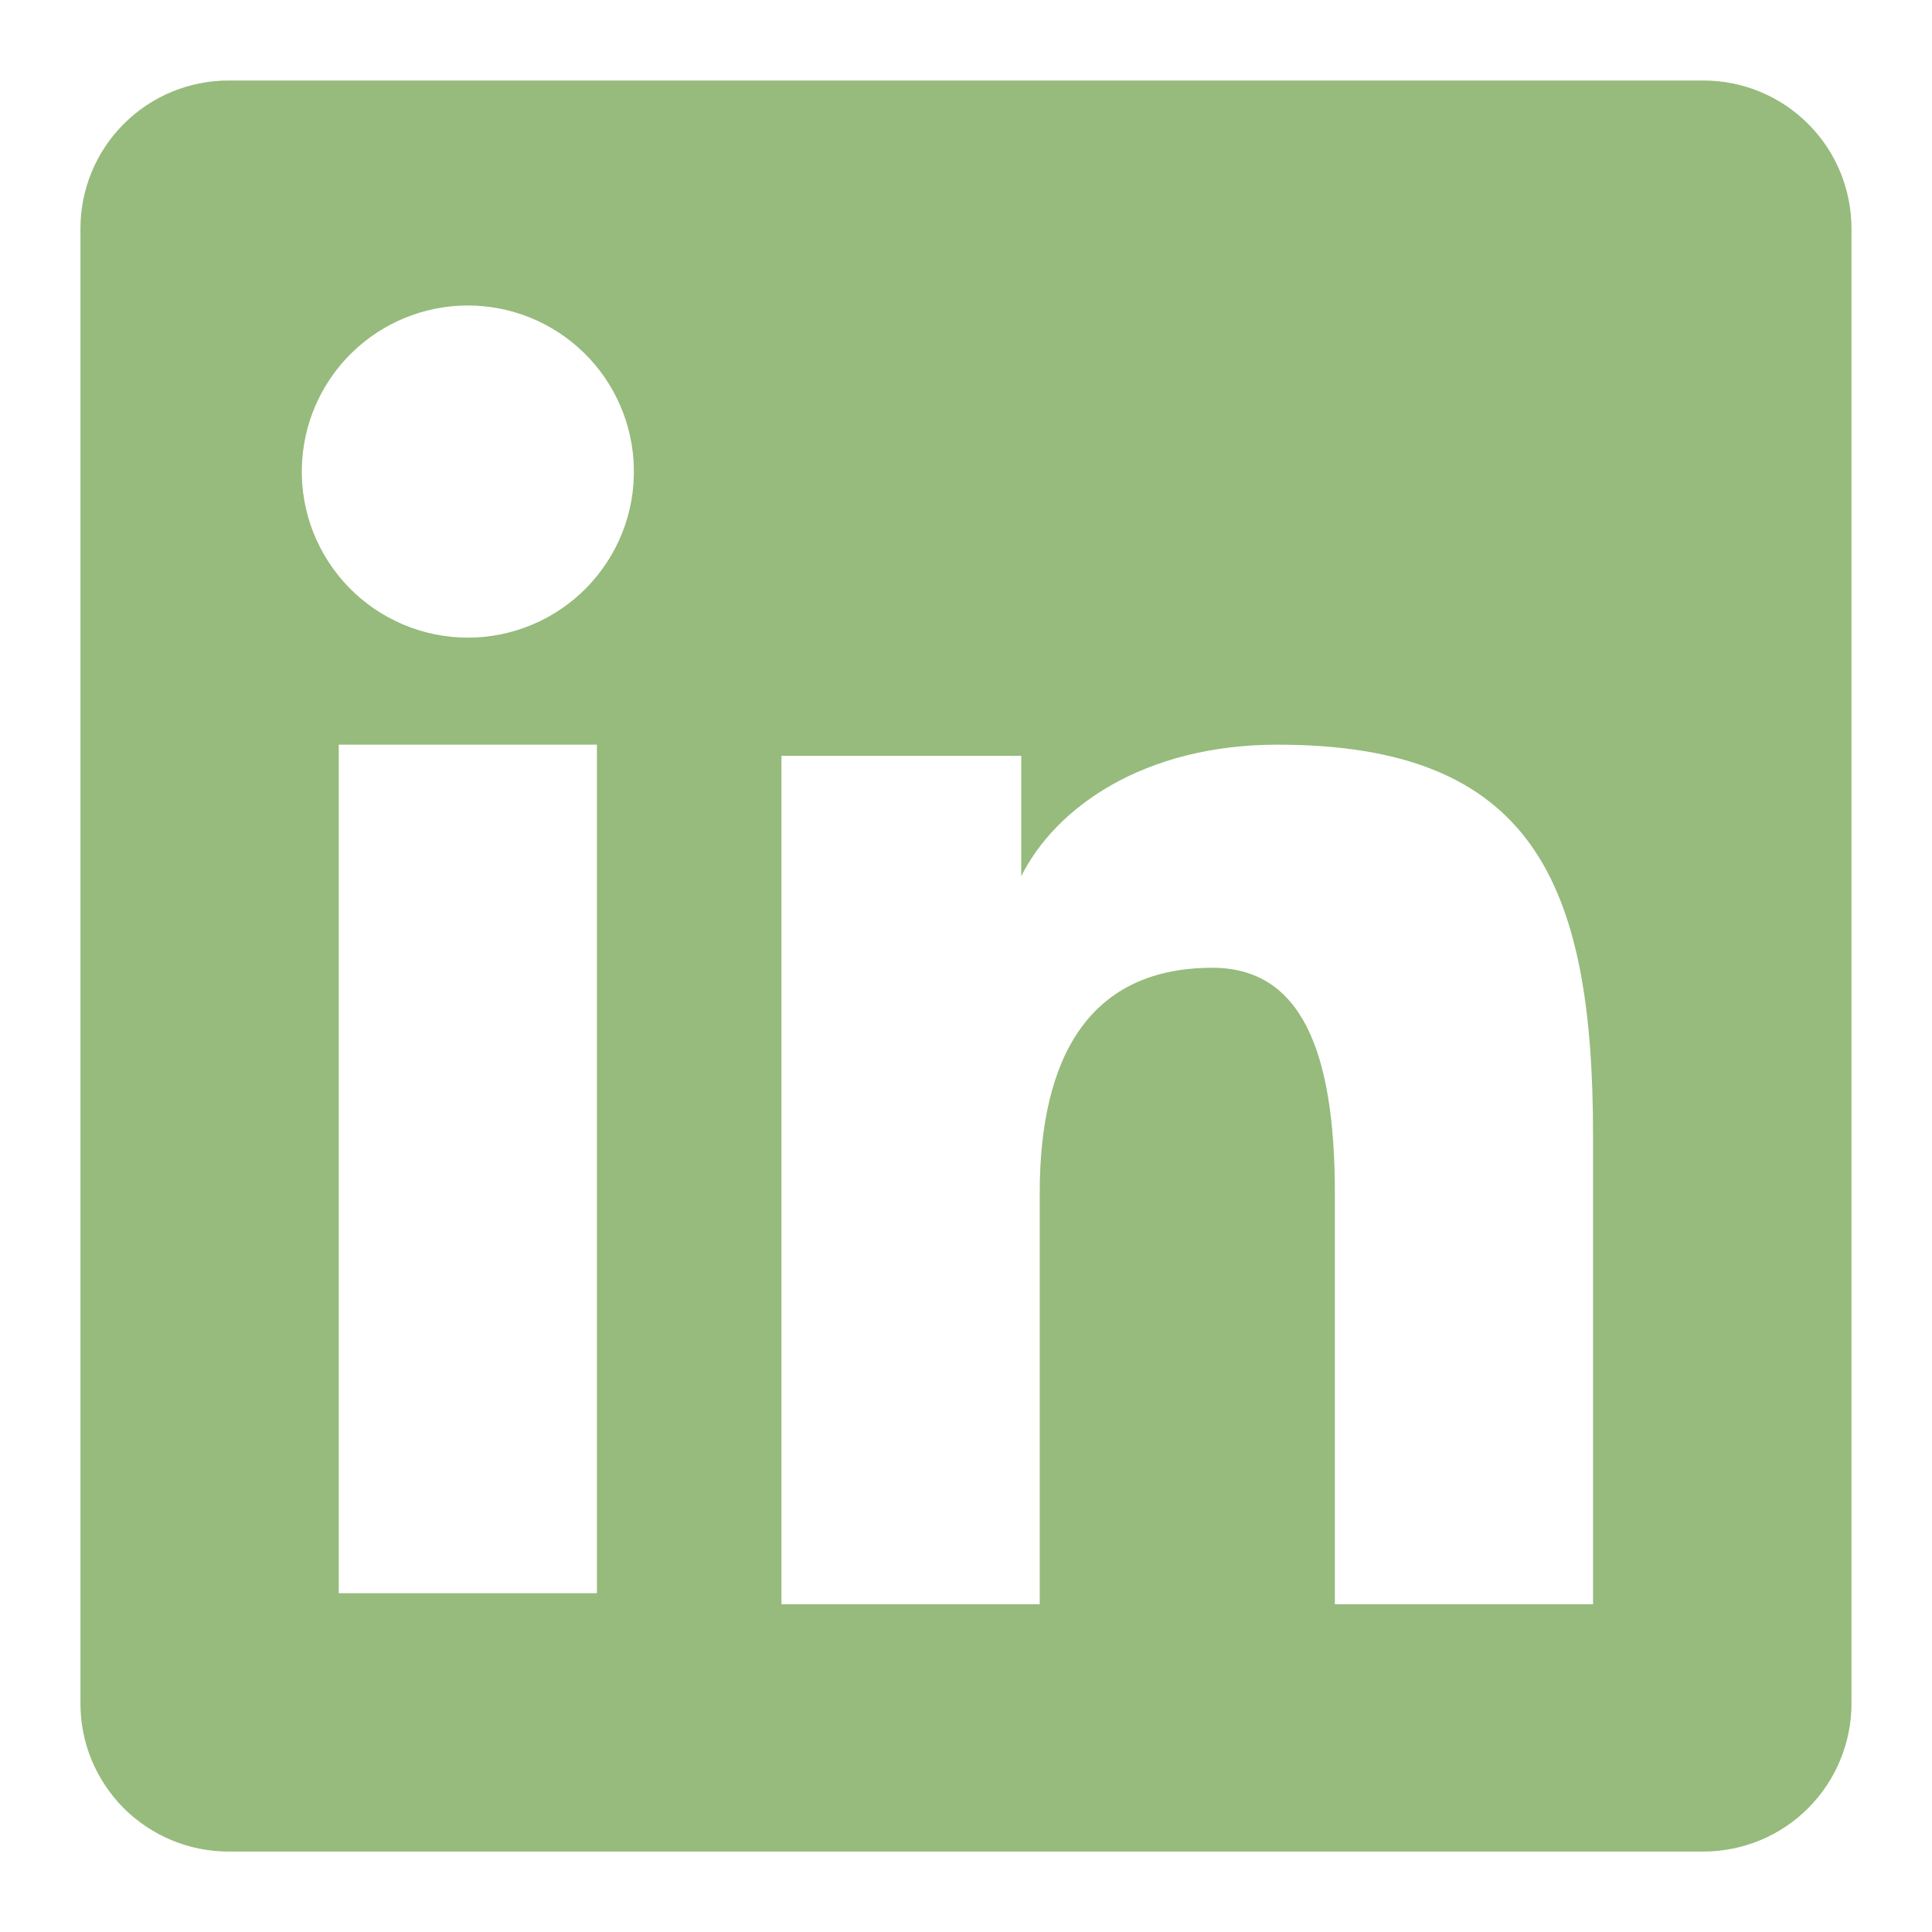 <svg width="25" height="25" viewBox="0 0 25 25" fill="none" xmlns="http://www.w3.org/2000/svg">
<path fill-rule="evenodd" clip-rule="evenodd" d="M1.041 2.957C1.041 2.449 1.243 1.962 1.602 1.603C1.961 1.244 2.448 1.042 2.956 1.042H22.041C22.293 1.042 22.542 1.091 22.774 1.187C23.007 1.283 23.218 1.424 23.396 1.602C23.575 1.78 23.716 1.991 23.812 2.223C23.908 2.456 23.958 2.705 23.958 2.957V22.042C23.958 22.294 23.909 22.543 23.812 22.776C23.716 23.008 23.575 23.22 23.397 23.398C23.219 23.576 23.008 23.717 22.776 23.813C22.543 23.909 22.294 23.959 22.042 23.959H2.956C2.704 23.959 2.455 23.909 2.223 23.813C1.99 23.716 1.779 23.575 1.601 23.398C1.424 23.22 1.283 23.008 1.186 22.776C1.09 22.544 1.041 22.295 1.041 22.043V2.957ZM10.112 9.78H13.215V11.338C13.663 10.442 14.809 9.636 16.531 9.636C19.832 9.636 20.614 11.42 20.614 14.694V20.759H17.273V15.44C17.273 13.575 16.825 12.523 15.688 12.523C14.11 12.523 13.454 13.658 13.454 15.44V20.759H10.112V9.78ZM4.383 20.616H7.724V9.636H4.383V20.615V20.616ZM8.202 6.054C8.209 6.341 8.158 6.625 8.053 6.891C7.948 7.157 7.79 7.4 7.59 7.605C7.39 7.809 7.151 7.972 6.887 8.083C6.624 8.194 6.34 8.251 6.054 8.251C5.768 8.251 5.485 8.194 5.221 8.083C4.957 7.972 4.718 7.809 4.518 7.605C4.318 7.4 4.16 7.157 4.055 6.891C3.95 6.625 3.899 6.341 3.906 6.054C3.918 5.493 4.15 4.958 4.551 4.566C4.953 4.173 5.492 3.953 6.054 3.953C6.616 3.953 7.155 4.173 7.557 4.566C7.958 4.958 8.19 5.493 8.202 6.054V6.054Z" fill="#96BB7C"/>
</svg>
